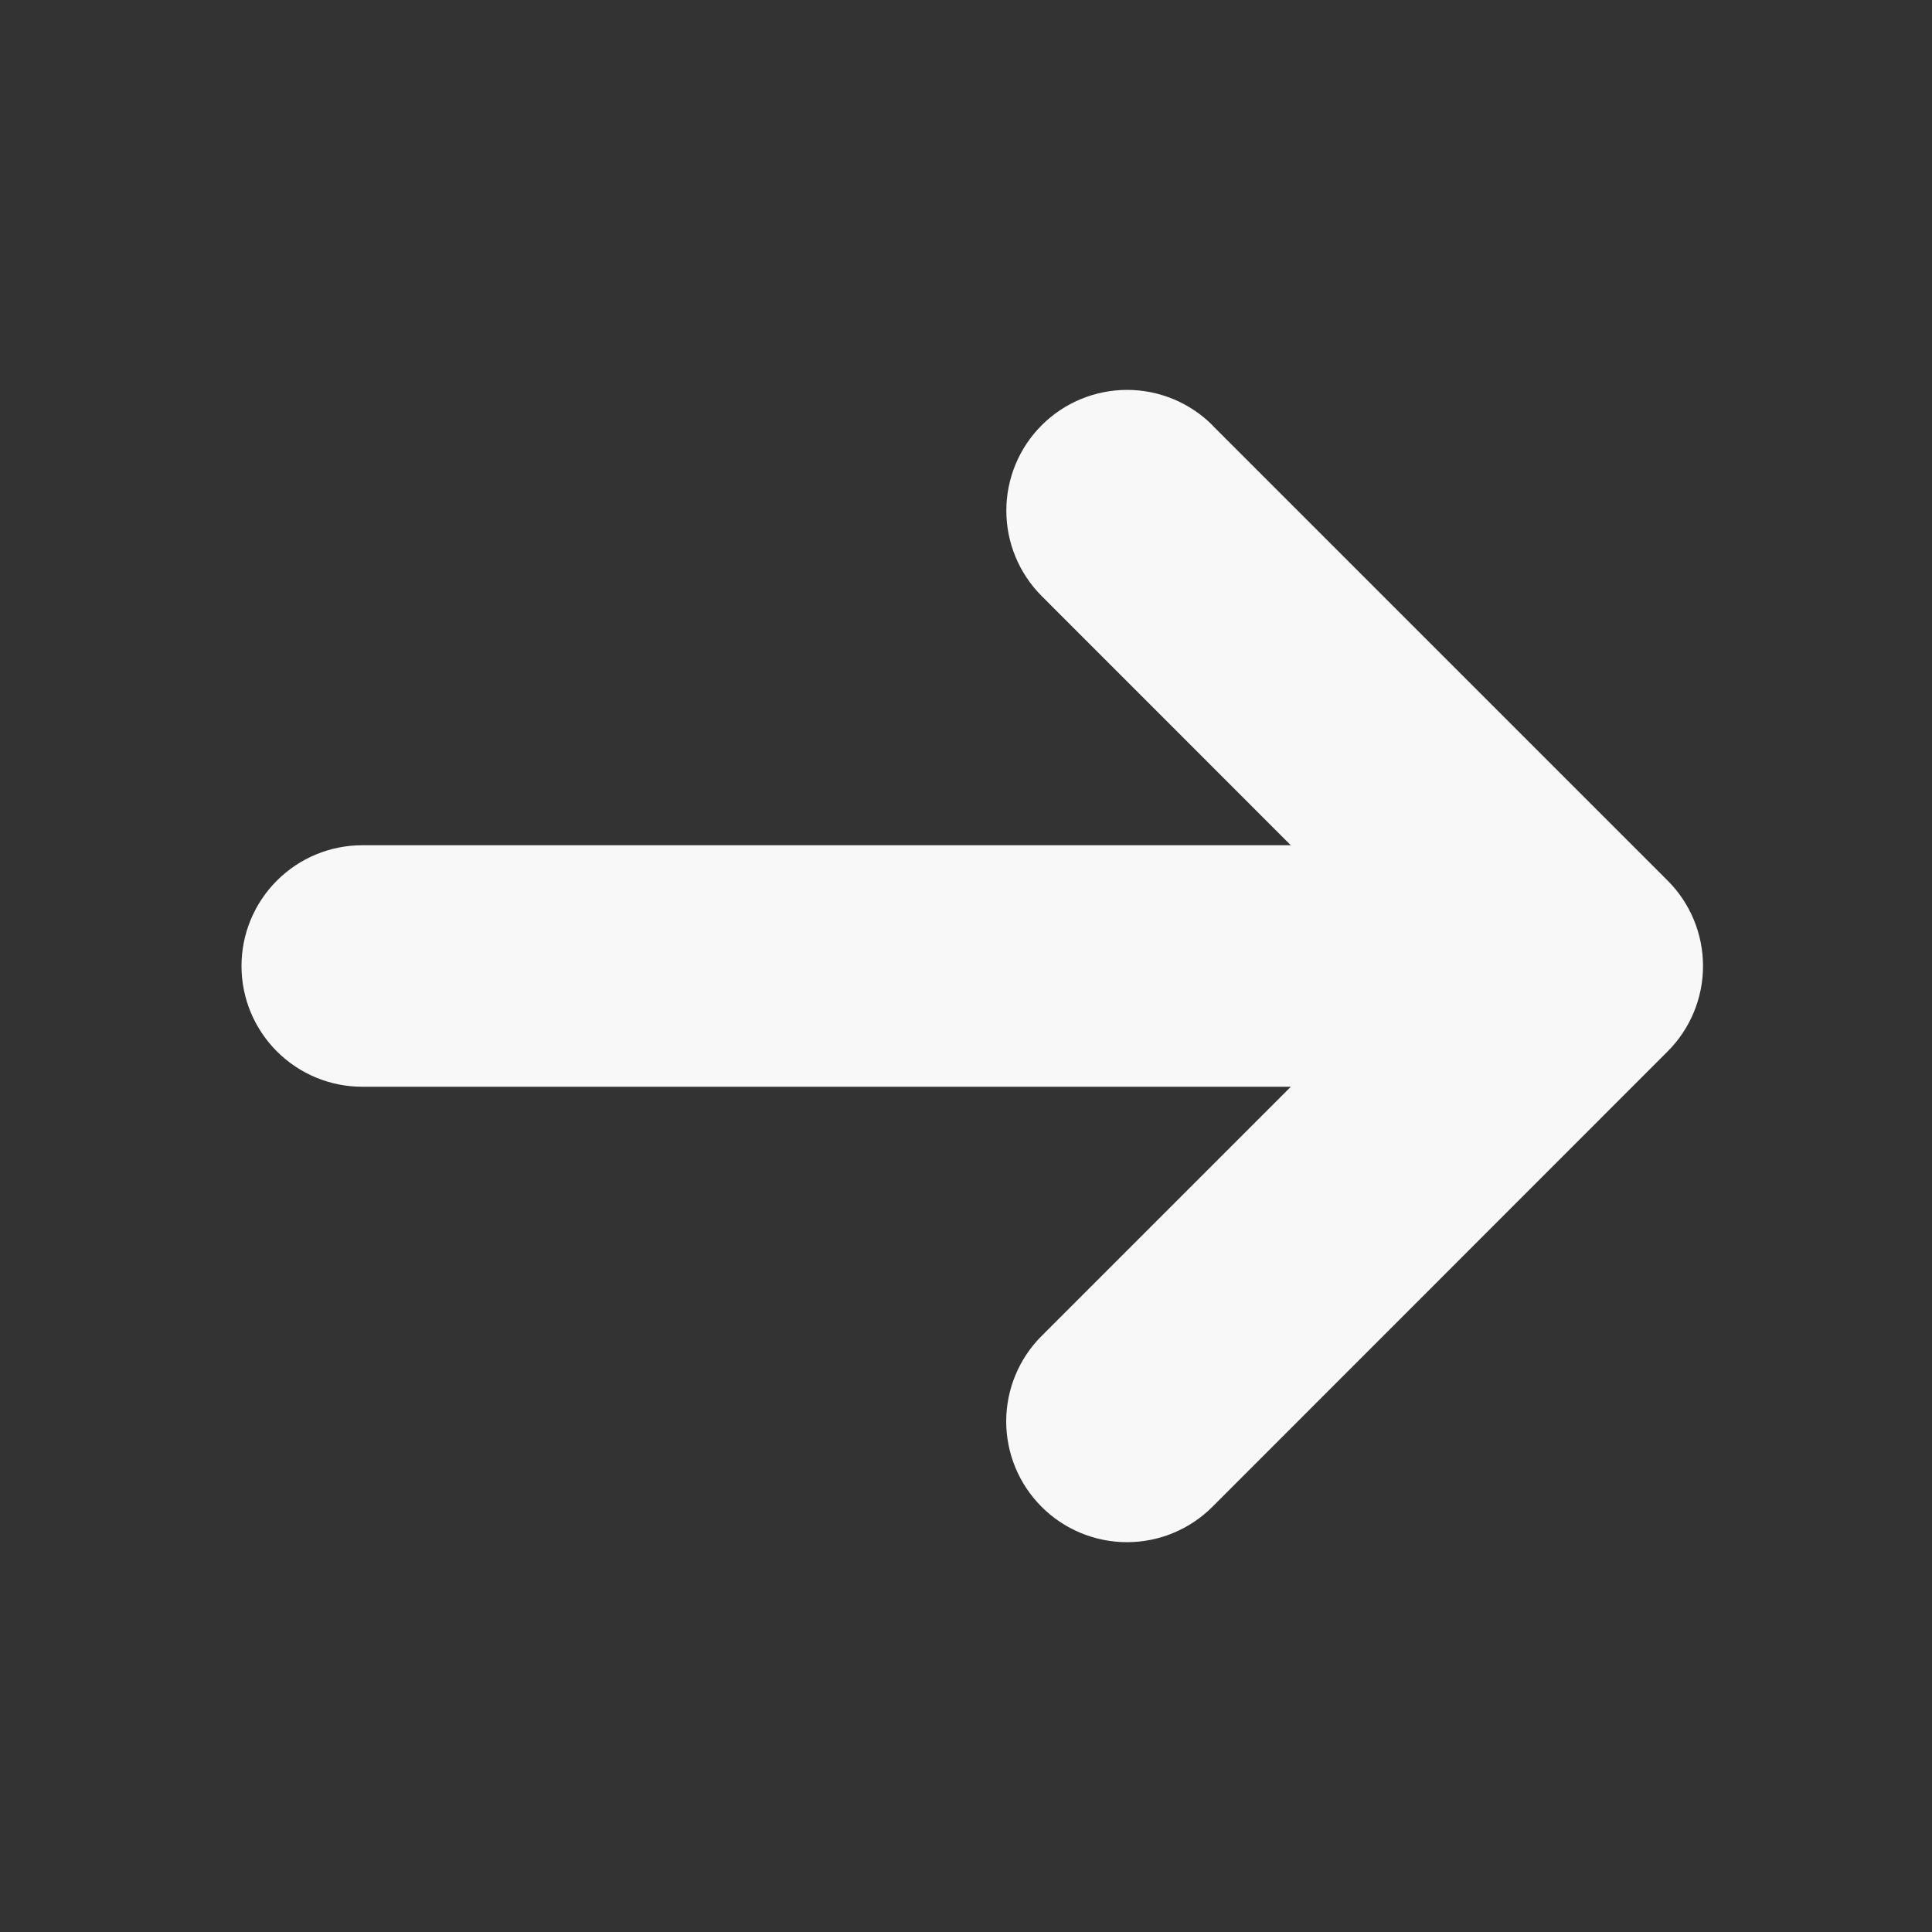 <svg width="48" height="48" viewBox="0 0 48 48" fill="none" xmlns="http://www.w3.org/2000/svg">
<rect x="0" y="0" width="48" height="48" fill="#333333" stroke="none"/>
<g clip-path="url(#clip0_15_2)">
<path d="M30.12 10.566L41.434 21.88C41.996 22.442 42.311 23.205 42.311 24C42.311 24.795 41.996 25.558 41.434 26.12L30.122 37.436C29.559 37.999 28.796 38.315 28 38.315C27.204 38.315 26.441 37.999 25.878 37.436C25.315 36.873 24.999 36.11 24.999 35.314C24.999 34.518 25.315 33.755 25.878 33.192L32.07 27H9C8.204 27 7.441 26.684 6.879 26.121C6.316 25.559 6 24.796 6 24C6 23.204 6.316 22.441 6.879 21.879C7.441 21.316 8.204 21 9 21H32.07L25.88 14.808C25.317 14.245 25.002 13.482 25.002 12.686C25.002 11.891 25.318 11.127 25.881 10.565C26.444 10.002 27.207 9.687 28.003 9.687C28.798 9.687 29.561 10.003 30.124 10.566H30.12Z" fill="#F8F8F8"/>
</g>
<defs>
<clipPath id="clip0_15_2">
<rect width="48" height="48" fill="white"/>
</clipPath>
</defs>
</svg>
